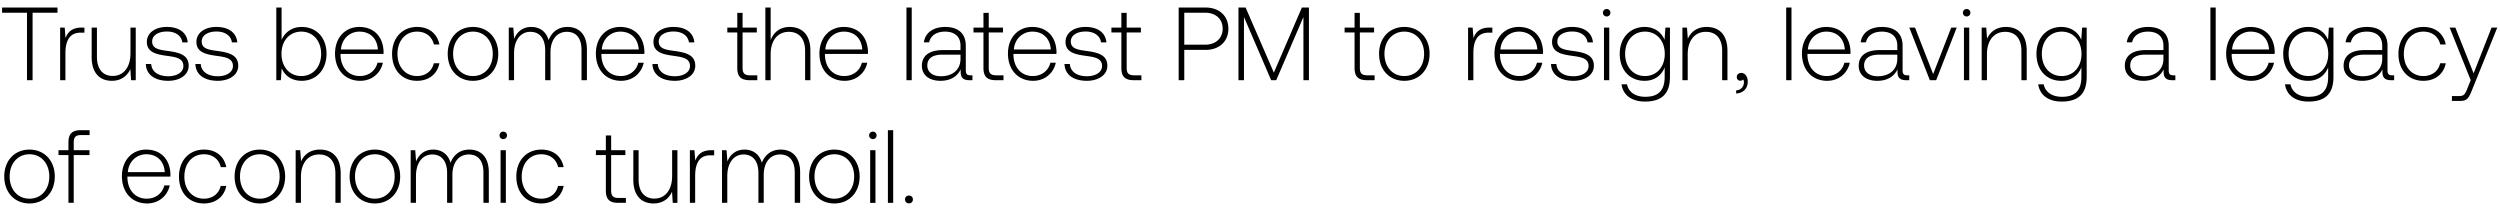 <svg width="265" height="22" viewBox="0 0 265 22" fill="none" xmlns="http://www.w3.org/2000/svg"><path d="M.22 1.35h2.64V8.5h.594V1.35h2.64V.8H.22v.55zm8.432 1.573c-1.034 0-1.474.495-1.705 1.111l-.088-1.111h-.484V8.5h.56V5.673c0-1.133.298-2.211 1.607-2.211h.407v-.539h-.297zm5.176 2.739c0 1.463-.726 2.387-1.88 2.387-1.035 0-1.673-.704-1.673-2.035V2.923h-.56v3.124c0 1.749.912 2.519 2.144 2.519.99 0 1.64-.528 1.958-1.243l.077 1.177h.495V2.923h-.56v2.739zm1.629 1.122c.044 1.155.979 1.782 2.376 1.782 1.199 0 2.167-.605 2.167-1.595 0-1.177-1.034-1.408-2.233-1.573-.87-.121-1.64-.22-1.64-1.001 0-.638.628-1.056 1.574-1.056.89 0 1.529.429 1.628 1.155h.572c-.1-1.089-.99-1.639-2.2-1.639-1.243-.011-2.134.627-2.134 1.584 0 1.122 1.034 1.331 2.178 1.485.935.132 1.694.253 1.694 1.078 0 .66-.693 1.078-1.606 1.078-1.067 0-1.76-.495-1.804-1.298h-.572zm5.253 0c.044 1.155.979 1.782 2.376 1.782 1.199 0 2.167-.605 2.167-1.595 0-1.177-1.034-1.408-2.233-1.573-.87-.121-1.64-.22-1.64-1.001 0-.638.628-1.056 1.574-1.056.89 0 1.529.429 1.628 1.155h.572c-.1-1.089-.99-1.639-2.2-1.639-1.243-.011-2.134.627-2.134 1.584 0 1.122 1.034 1.331 2.178 1.485.935.132 1.694.253 1.694 1.078 0 .66-.693 1.078-1.606 1.078-1.067 0-1.76-.495-1.804-1.298h-.572zm11.273-3.927c-1.045 0-1.782.572-2.134 1.364V.8h-.561v7.7h.484l.088-1.265c.33.803 1.078 1.331 2.123 1.331 1.529 0 2.629-1.166 2.629-2.86 0-1.749-1.1-2.849-2.63-2.849zm-.044 5.203c-1.243 0-2.101-.968-2.101-2.365 0-1.364.858-2.343 2.1-2.343 1.244 0 2.102.979 2.102 2.354 0 1.386-.858 2.354-2.101 2.354zm6.248.506c1.22 0 2.156-.792 2.398-1.914h-.572c-.22.869-.957 1.408-1.87 1.408-1.243 0-2.025-.946-2.047-2.244v-.099h4.555c0-.077.01-.165.01-.231-.055-1.661-1.078-2.629-2.574-2.629-1.529 0-2.574 1.166-2.574 2.816 0 1.749 1.09 2.893 2.674 2.893zM36.14 5.244c.087-1.133.934-1.892 1.958-1.892 1.089 0 1.87.671 1.958 1.892H36.14zm8.06 3.322c1.265 0 2.156-.726 2.376-1.859h-.594c-.187.825-.858 1.353-1.782 1.353-1.22 0-2.068-.957-2.068-2.343 0-1.386.836-2.365 2.068-2.365.935 0 1.595.528 1.793 1.364h.583c-.23-1.155-1.1-1.859-2.365-1.859-1.573 0-2.65 1.166-2.65 2.86 0 1.716 1.066 2.849 2.64 2.849zm5.93 0c1.574 0 2.685-1.166 2.685-2.86 0-1.683-1.111-2.849-2.684-2.849-1.573 0-2.673 1.166-2.673 2.849 0 1.694 1.1 2.86 2.673 2.86zm0-.506c-1.242 0-2.1-.968-2.1-2.354 0-1.375.858-2.354 2.1-2.354 1.244 0 2.102.979 2.102 2.354 0 1.386-.858 2.354-2.101 2.354zm10.026-5.203c-1.023 0-1.683.572-2.002 1.397-.264-.924-.958-1.397-1.837-1.397-.957 0-1.53.561-1.816 1.254l-.088-1.188h-.483V8.5h.56V5.662c0-1.364.66-2.288 1.727-2.288.968 0 1.573.682 1.573 1.969V8.5h.562V5.464c.032-1.276.692-2.09 1.737-2.09.968 0 1.551.649 1.551 1.914V8.5h.573V5.266c0-1.683-.892-2.409-2.057-2.409zm5.68 5.709c1.22 0 2.156-.792 2.398-1.914h-.572c-.22.869-.957 1.408-1.87 1.408-1.243 0-2.024-.946-2.046-2.244v-.099H68.3c0-.077.01-.165.01-.231-.054-1.661-1.077-2.629-2.573-2.629-1.53 0-2.574 1.166-2.574 2.816 0 1.749 1.089 2.893 2.673 2.893zM63.79 5.244c.088-1.133.935-1.892 1.958-1.892 1.089 0 1.87.671 1.958 1.892H63.79zm5.366 1.54c.044 1.155.979 1.782 2.376 1.782 1.199 0 2.167-.605 2.167-1.595 0-1.177-1.034-1.408-2.233-1.573-.869-.121-1.639-.22-1.639-1.001 0-.638.627-1.056 1.573-1.056.891 0 1.529.429 1.628 1.155h.572c-.099-1.089-.99-1.639-2.2-1.639-1.243-.011-2.134.627-2.134 1.584 0 1.122 1.034 1.331 2.178 1.485.935.132 1.694.253 1.694 1.078 0 .66-.693 1.078-1.606 1.078-1.067 0-1.76-.495-1.804-1.298h-.572zm8.996.418c0 .891.363 1.298 1.31 1.298h.813v-.517h-.77c-.583 0-.792-.22-.792-.792V3.44h1.507v-.517h-1.507V1.361h-.56v1.562h-1.057v.517h1.056v3.762zm5.55-4.345c-1.044 0-1.693.583-2.012 1.386V.8h-.561v7.7h.56V5.75c0-1.452.738-2.376 1.926-2.376 1.067 0 1.727.704 1.727 2.024V8.5h.56V5.376c0-1.76-.934-2.519-2.2-2.519zm5.831 5.709c1.221 0 2.156-.792 2.398-1.914h-.572c-.22.869-.957 1.408-1.87 1.408-1.243 0-2.024-.946-2.046-2.244v-.099h4.554c0-.077.011-.165.011-.231-.055-1.661-1.078-2.629-2.574-2.629-1.529 0-2.574 1.166-2.574 2.816 0 1.749 1.09 2.893 2.673 2.893zm-2.046-3.322c.088-1.133.935-1.892 1.958-1.892 1.09 0 1.87.671 1.958 1.892h-3.916zM96.083 8.5h.56V.8h-.56v7.7zm6.786-.517c-.33 0-.495-.11-.495-.539V4.848c0-1.276-.781-1.991-2.178-1.991-1.276 0-2.123.616-2.266 1.628h.56c.144-.682.738-1.133 1.684-1.133 1.045 0 1.639.55 1.639 1.474v.484h-1.892c-1.43 0-2.2.616-2.2 1.661 0 .99.78 1.595 1.969 1.595 1.133 0 1.804-.517 2.145-1.21v.198c-.022.66.253.946.913.946h.33v-.517h-.209zm-1.056-1.738c0 1.067-.759 1.837-2.08 1.837-.89 0-1.44-.451-1.44-1.144 0-.737.55-1.144 1.584-1.144h1.936v.451zm2.433.957c0 .891.363 1.298 1.309 1.298h.814v-.517h-.77c-.583 0-.792-.22-.792-.792V3.44h1.507v-.517h-1.507V1.361h-.561v1.562h-1.056v.517h1.056v3.762zm5.269 1.364c1.221 0 2.156-.792 2.398-1.914h-.572c-.22.869-.957 1.408-1.87 1.408-1.243 0-2.024-.946-2.046-2.244v-.099h4.554c0-.077.011-.165.011-.231-.055-1.661-1.078-2.629-2.574-2.629-1.529 0-2.574 1.166-2.574 2.816 0 1.749 1.089 2.893 2.673 2.893zm-2.046-3.322c.088-1.133.935-1.892 1.958-1.892 1.089 0 1.87.671 1.958 1.892h-3.916zm5.366 1.54c.044 1.155.979 1.782 2.376 1.782 1.199 0 2.167-.605 2.167-1.595 0-1.177-1.034-1.408-2.233-1.573-.869-.121-1.639-.22-1.639-1.001 0-.638.627-1.056 1.573-1.056.891 0 1.529.429 1.628 1.155h.572c-.099-1.089-.99-1.639-2.2-1.639-1.243-.011-2.134.627-2.134 1.584 0 1.122 1.034 1.331 2.178 1.485.935.132 1.694.253 1.694 1.078 0 .66-.693 1.078-1.606 1.078-1.067 0-1.76-.495-1.804-1.298h-.572zm6.031.418c0 .891.363 1.298 1.309 1.298h.814v-.517h-.77c-.583 0-.792-.22-.792-.792V3.44h1.507v-.517h-1.507V1.361h-.561v1.562h-1.056v.517h1.056v3.762zm6.073 1.298h.594V5.288h2.266c1.452 0 2.409-.902 2.409-2.244S129.262.8 127.799.8h-2.86v7.7zm2.816-7.15c1.133 0 1.848.682 1.848 1.694 0 1.001-.726 1.694-1.859 1.694h-2.211V1.35h2.222zm3.522 7.15h.583V1.801l2.882 6.699h.539l2.882-6.699V8.5h.583V.8h-.748l-2.97 6.897L132.036.8h-.759v7.7zm12.307-1.298c0 .891.363 1.298 1.309 1.298h.814v-.517h-.77c-.583 0-.792-.22-.792-.792V3.44h1.507v-.517h-1.507V1.361h-.561v1.562h-1.056v.517h1.056v3.762zm5.269 1.364c1.573 0 2.684-1.166 2.684-2.86 0-1.683-1.111-2.849-2.684-2.849-1.573 0-2.673 1.166-2.673 2.849 0 1.694 1.1 2.86 2.673 2.86zm0-.506c-1.243 0-2.101-.968-2.101-2.354 0-1.375.858-2.354 2.101-2.354 1.243 0 2.101.979 2.101 2.354 0 1.386-.858 2.354-2.101 2.354zm9.04-5.137c-1.034 0-1.474.495-1.705 1.111l-.088-1.111h-.484V8.5h.561V5.673c0-1.133.297-2.211 1.606-2.211h.407v-.539h-.297zm3.195 5.643c1.221 0 2.156-.792 2.398-1.914h-.572c-.22.869-.957 1.408-1.87 1.408-1.243 0-2.024-.946-2.046-2.244v-.099h4.554c0-.077.011-.165.011-.231-.055-1.661-1.078-2.629-2.574-2.629-1.529 0-2.574 1.166-2.574 2.816 0 1.749 1.089 2.893 2.673 2.893zm-2.046-3.322c.088-1.133.935-1.892 1.958-1.892 1.089 0 1.87.671 1.958 1.892h-3.916zm5.366 1.54c.044 1.155.979 1.782 2.376 1.782 1.199 0 2.167-.605 2.167-1.595 0-1.177-1.034-1.408-2.233-1.573-.869-.121-1.639-.22-1.639-1.001 0-.638.627-1.056 1.573-1.056.891 0 1.529.429 1.628 1.155h.572c-.099-1.089-.99-1.639-2.2-1.639-1.243-.011-2.134.627-2.134 1.584 0 1.122 1.034 1.331 2.178 1.485.935.132 1.694.253 1.694 1.078 0 .66-.693 1.078-1.606 1.078-1.067 0-1.76-.495-1.804-1.298h-.572zm5.899-5.038c.22 0 .396-.165.396-.396a.388.388 0 00-.396-.396.388.388 0 00-.396.396c0 .231.176.396.396.396zm-.286 6.754h.561V2.923h-.561V8.5zm6.423-4.279c-.341-.825-1.089-1.364-2.123-1.364-1.529 0-2.629 1.155-2.629 2.849 0 1.76 1.1 2.86 2.629 2.86 1.045 0 1.782-.55 2.134-1.419v.99c0 1.485-.704 2.123-2.046 2.123-1.045 0-1.771-.473-1.947-1.32h-.583c.176 1.188 1.133 1.826 2.486 1.826 1.804 0 2.651-.858 2.651-2.607V2.923h-.484l-.088 1.298zm-2.079 3.839c-1.243 0-2.101-.968-2.101-2.354 0-1.386.858-2.354 2.101-2.354 1.243 0 2.101.968 2.101 2.365 0 1.375-.858 2.343-2.101 2.343zm6.545-5.203c-1.023 0-1.683.528-2.002 1.254l-.088-1.188h-.484V8.5h.561V5.75c0-1.452.737-2.376 1.925-2.376 1.078 0 1.727.704 1.727 2.024V8.5h.561V5.376c0-1.76-.935-2.519-2.2-2.519zm3.672 4.873c-.297 0-.484.187-.484.429 0 .264.176.396.385.396.11 0 .22-.044.275-.132a.397.397 0 01.099.286c0 .418-.264.847-.825.869v.33c.759-.033 1.232-.539 1.232-1.265 0-.506-.286-.913-.682-.913zm4.754.77h.561V.8h-.561v7.7zm4.344.066c1.221 0 2.156-.792 2.398-1.914h-.572c-.22.869-.957 1.408-1.87 1.408-1.243 0-2.024-.946-2.046-2.244v-.099h4.554c0-.077.011-.165.011-.231-.055-1.661-1.078-2.629-2.574-2.629-1.529 0-2.574 1.166-2.574 2.816 0 1.749 1.089 2.893 2.673 2.893zm-2.046-3.322c.088-1.133.935-1.892 1.958-1.892 1.089 0 1.87.671 1.958 1.892h-3.916zm10.536 2.739c-.33 0-.495-.11-.495-.539V4.848c0-1.276-.781-1.991-2.178-1.991-1.276 0-2.123.616-2.266 1.628h.561c.143-.682.737-1.133 1.683-1.133 1.045 0 1.639.55 1.639 1.474v.484h-1.892c-1.43 0-2.2.616-2.2 1.661 0 .99.781 1.595 1.969 1.595 1.133 0 1.804-.517 2.145-1.21v.198c-.022.66.253.946.913.946h.33v-.517h-.209zm-1.056-1.738c0 1.067-.759 1.837-2.079 1.837-.891 0-1.441-.451-1.441-1.144 0-.737.55-1.144 1.584-1.144h1.936v.451zm3.449 2.255h.671l2.178-5.577h-.583l-1.914 4.928-1.925-4.928h-.605l2.178 5.577zm3.901-6.754c.22 0 .396-.165.396-.396a.388.388 0 00-.396-.396.388.388 0 00-.396.396c0 .231.176.396.396.396zm-.286 6.754h.561V2.923h-.561V8.5zm4.453-5.643c-1.023 0-1.683.528-2.002 1.254l-.088-1.188h-.484V8.5h.561V5.75c0-1.452.737-2.376 1.925-2.376 1.078 0 1.727.704 1.727 2.024V8.5h.561V5.376c0-1.76-.935-2.519-2.2-2.519zm7.985 1.364c-.341-.825-1.089-1.364-2.123-1.364-1.529 0-2.629 1.155-2.629 2.849 0 1.76 1.1 2.86 2.629 2.86 1.045 0 1.782-.55 2.134-1.419v.99c0 1.485-.704 2.123-2.046 2.123-1.045 0-1.771-.473-1.947-1.32h-.583c.176 1.188 1.133 1.826 2.486 1.826 1.804 0 2.651-.858 2.651-2.607V2.923h-.484l-.088 1.298zm-2.079 3.839c-1.243 0-2.101-.968-2.101-2.354 0-1.386.858-2.354 2.101-2.354 1.243 0 2.101.968 2.101 2.365 0 1.375-.858 2.343-2.101 2.343zm11.842-.077c-.33 0-.495-.11-.495-.539V4.848c0-1.276-.781-1.991-2.178-1.991-1.277 0-2.123.616-2.266 1.628h.561c.143-.682.737-1.133 1.683-1.133 1.045 0 1.639.55 1.639 1.474v.484h-1.892c-1.43 0-2.2.616-2.2 1.661 0 .99.781 1.595 1.969 1.595 1.133 0 1.804-.517 2.145-1.21v.198c-.022.66.253.946.913.946h.33v-.517h-.209zm-1.056-1.738c0 1.067-.759 1.837-2.079 1.837-.891 0-1.441-.451-1.441-1.144 0-.737.55-1.144 1.584-1.144h1.936v.451zm4.98 2.255h.561V.8h-.561v7.7zm4.343.066c1.221 0 2.156-.792 2.398-1.914h-.572c-.22.869-.957 1.408-1.87 1.408-1.243 0-2.024-.946-2.046-2.244v-.099h4.554c0-.077.011-.165.011-.231-.055-1.661-1.078-2.629-2.574-2.629-1.529 0-2.574 1.166-2.574 2.816 0 1.749 1.089 2.893 2.673 2.893zM236.6 5.244c.088-1.133.935-1.892 1.958-1.892 1.089 0 1.87.671 1.958 1.892H236.6zm10.173-1.023c-.341-.825-1.089-1.364-2.123-1.364-1.529 0-2.629 1.155-2.629 2.849 0 1.76 1.1 2.86 2.629 2.86 1.045 0 1.782-.55 2.134-1.419v.99c0 1.485-.704 2.123-2.046 2.123-1.045 0-1.771-.473-1.947-1.32h-.583c.176 1.188 1.133 1.826 2.486 1.826 1.804 0 2.651-.858 2.651-2.607V2.923h-.484l-.088 1.298zm-2.079 3.839c-1.243 0-2.101-.968-2.101-2.354 0-1.386.858-2.354 2.101-2.354 1.243 0 2.101.968 2.101 2.365 0 1.375-.858 2.343-2.101 2.343zm8.877-.077c-.33 0-.495-.11-.495-.539V4.848c0-1.276-.781-1.991-2.178-1.991-1.276 0-2.123.616-2.266 1.628h.561c.143-.682.737-1.133 1.683-1.133 1.045 0 1.639.55 1.639 1.474v.484h-1.892c-1.43 0-2.2.616-2.2 1.661 0 .99.781 1.595 1.969 1.595 1.133 0 1.804-.517 2.145-1.21v.198c-.022.66.253.946.913.946h.33v-.517h-.209zm-1.056-1.738c0 1.067-.759 1.837-2.079 1.837-.891 0-1.441-.451-1.441-1.144 0-.737.55-1.144 1.584-1.144h1.936v.451zm4.36 2.321c1.265 0 2.156-.726 2.376-1.859h-.594c-.187.825-.858 1.353-1.782 1.353-1.221 0-2.068-.957-2.068-2.343 0-1.386.836-2.365 2.068-2.365.935 0 1.595.528 1.793 1.364h.583c-.231-1.155-1.1-1.859-2.365-1.859-1.573 0-2.651 1.166-2.651 2.86 0 1.716 1.067 2.849 2.64 2.849zm5.02-.066l-.363.902c-.253.616-.352.781-.924.781h-.704v.517h.858c.748 0 .924-.286 1.276-1.166l2.673-6.611h-.605l-1.903 4.851-1.936-4.851h-.605l2.233 5.577zM3.124 21.566c1.573 0 2.684-1.166 2.684-2.86 0-1.683-1.111-2.849-2.684-2.849-1.573 0-2.673 1.166-2.673 2.849 0 1.694 1.1 2.86 2.673 2.86zm0-.506c-1.243 0-2.101-.968-2.101-2.354 0-1.375.858-2.354 2.101-2.354 1.243 0 2.101.979 2.101 2.354 0 1.386-.858 2.354-2.101 2.354zm3.075-4.62h1.056v5.06h.56v-5.06h1.673v-.517H7.816v-.836c0-.55.209-.77.77-.77h.913V13.8h-.935c-.935 0-1.31.407-1.31 1.298v.825H6.2v.517zm9.397 5.126c1.22 0 2.156-.792 2.398-1.914h-.572c-.22.869-.957 1.408-1.87 1.408-1.243 0-2.024-.946-2.046-2.244v-.099h4.554c0-.077.01-.165.01-.231-.054-1.661-1.077-2.629-2.573-2.629-1.53 0-2.574 1.166-2.574 2.816 0 1.749 1.089 2.893 2.673 2.893zm-2.046-3.322c.088-1.133.935-1.892 1.958-1.892 1.089 0 1.87.671 1.958 1.892H13.55zm8.06 3.322c1.265 0 2.157-.726 2.377-1.859h-.595c-.186.825-.857 1.353-1.782 1.353-1.22 0-2.067-.957-2.067-2.343 0-1.386.835-2.365 2.067-2.365.936 0 1.596.528 1.794 1.364h.582c-.23-1.155-1.1-1.859-2.364-1.859-1.573 0-2.651 1.166-2.651 2.86 0 1.716 1.067 2.849 2.64 2.849zm5.931 0c1.573 0 2.684-1.166 2.684-2.86 0-1.683-1.111-2.849-2.684-2.849-1.573 0-2.673 1.166-2.673 2.849 0 1.694 1.1 2.86 2.673 2.86zm0-.506c-1.243 0-2.101-.968-2.101-2.354 0-1.375.858-2.354 2.101-2.354 1.243 0 2.101.979 2.101 2.354 0 1.386-.858 2.354-2.101 2.354zm6.373-5.203c-1.023 0-1.683.528-2.002 1.254l-.088-1.188h-.484V21.5h.56v-2.75c0-1.452.738-2.376 1.926-2.376 1.078 0 1.727.704 1.727 2.024V21.5h.56v-3.124c0-1.76-.934-2.519-2.2-2.519zm5.82 5.709c1.572 0 2.683-1.166 2.683-2.86 0-1.683-1.11-2.849-2.684-2.849-1.573 0-2.673 1.166-2.673 2.849 0 1.694 1.1 2.86 2.673 2.86zm0-.506c-1.244 0-2.102-.968-2.102-2.354 0-1.375.858-2.354 2.101-2.354 1.243 0 2.101.979 2.101 2.354 0 1.386-.858 2.354-2.1 2.354zm10.024-5.203c-1.023 0-1.683.572-2.002 1.397-.264-.924-.957-1.397-1.837-1.397-.957 0-1.529.561-1.815 1.254l-.088-1.188h-.484V21.5h.561v-2.838c0-1.364.66-2.288 1.727-2.288.968 0 1.573.682 1.573 1.969V21.5h.561v-3.036c.033-1.276.693-2.09 1.738-2.09.968 0 1.551.649 1.551 1.914V21.5h.572v-3.234c0-1.683-.89-2.409-2.057-2.409zm3.588-1.111c.22 0 .396-.165.396-.396a.388.388 0 00-.396-.396.388.388 0 00-.396.396c0 .231.176.396.396.396zM53.06 21.5h.561v-5.577h-.56V21.5zm4.311.066c1.265 0 2.156-.726 2.376-1.859h-.594c-.187.825-.858 1.353-1.782 1.353-1.22 0-2.068-.957-2.068-2.343 0-1.386.836-2.365 2.068-2.365.935 0 1.595.528 1.793 1.364h.583c-.23-1.155-1.1-1.859-2.365-1.859-1.573 0-2.65 1.166-2.65 2.86 0 1.716 1.066 2.849 2.64 2.849zm6.85-1.364c0 .891.363 1.298 1.309 1.298h.814v-.517h-.77c-.583 0-.792-.22-.792-.792V16.44h1.507v-.517h-1.507v-1.562h-.561v1.562h-1.056v.517h1.056v3.762zm7.024-1.54c0 1.463-.726 2.387-1.88 2.387-1.035 0-1.673-.704-1.673-2.035v-3.091h-.56v3.124c0 1.749.912 2.519 2.144 2.519.99 0 1.64-.528 1.958-1.243l.077 1.177h.495v-5.577h-.56v2.739zm4.159-2.739c-1.034 0-1.474.495-1.705 1.111l-.088-1.111h-.484V21.5h.56v-2.827c0-1.133.298-2.211 1.607-2.211h.407v-.539h-.297zm7.354-.066c-1.023 0-1.683.572-2.002 1.397-.264-.924-.957-1.397-1.837-1.397-.957 0-1.529.561-1.815 1.254l-.088-1.188h-.484V21.5h.561v-2.838c0-1.364.66-2.288 1.727-2.288.968 0 1.573.682 1.573 1.969V21.5h.561v-3.036c.033-1.276.693-2.09 1.738-2.09.968 0 1.551.649 1.551 1.914V21.5h.572v-3.234c0-1.683-.89-2.409-2.057-2.409zm5.68 5.709c1.573 0 2.684-1.166 2.684-2.86 0-1.683-1.11-2.849-2.683-2.849-1.573 0-2.673 1.166-2.673 2.849 0 1.694 1.1 2.86 2.672 2.86zm0-.506c-1.243 0-2.1-.968-2.1-2.354 0-1.375.858-2.354 2.1-2.354 1.243 0 2.102.979 2.102 2.354 0 1.386-.859 2.354-2.102 2.354zm4.085-6.314c.22 0 .396-.165.396-.396a.388.388 0 00-.396-.396.388.388 0 00-.396.396c0 .231.176.396.396.396zm-.286 6.754h.561v-5.577h-.56V21.5zm1.88 0h.561v-7.7h-.561v7.7zm1.814-.363c0 .253.176.418.418.418a.398.398 0 00.418-.418c0-.253-.176-.407-.418-.407s-.418.154-.418.407z" fill="#000"/></svg>